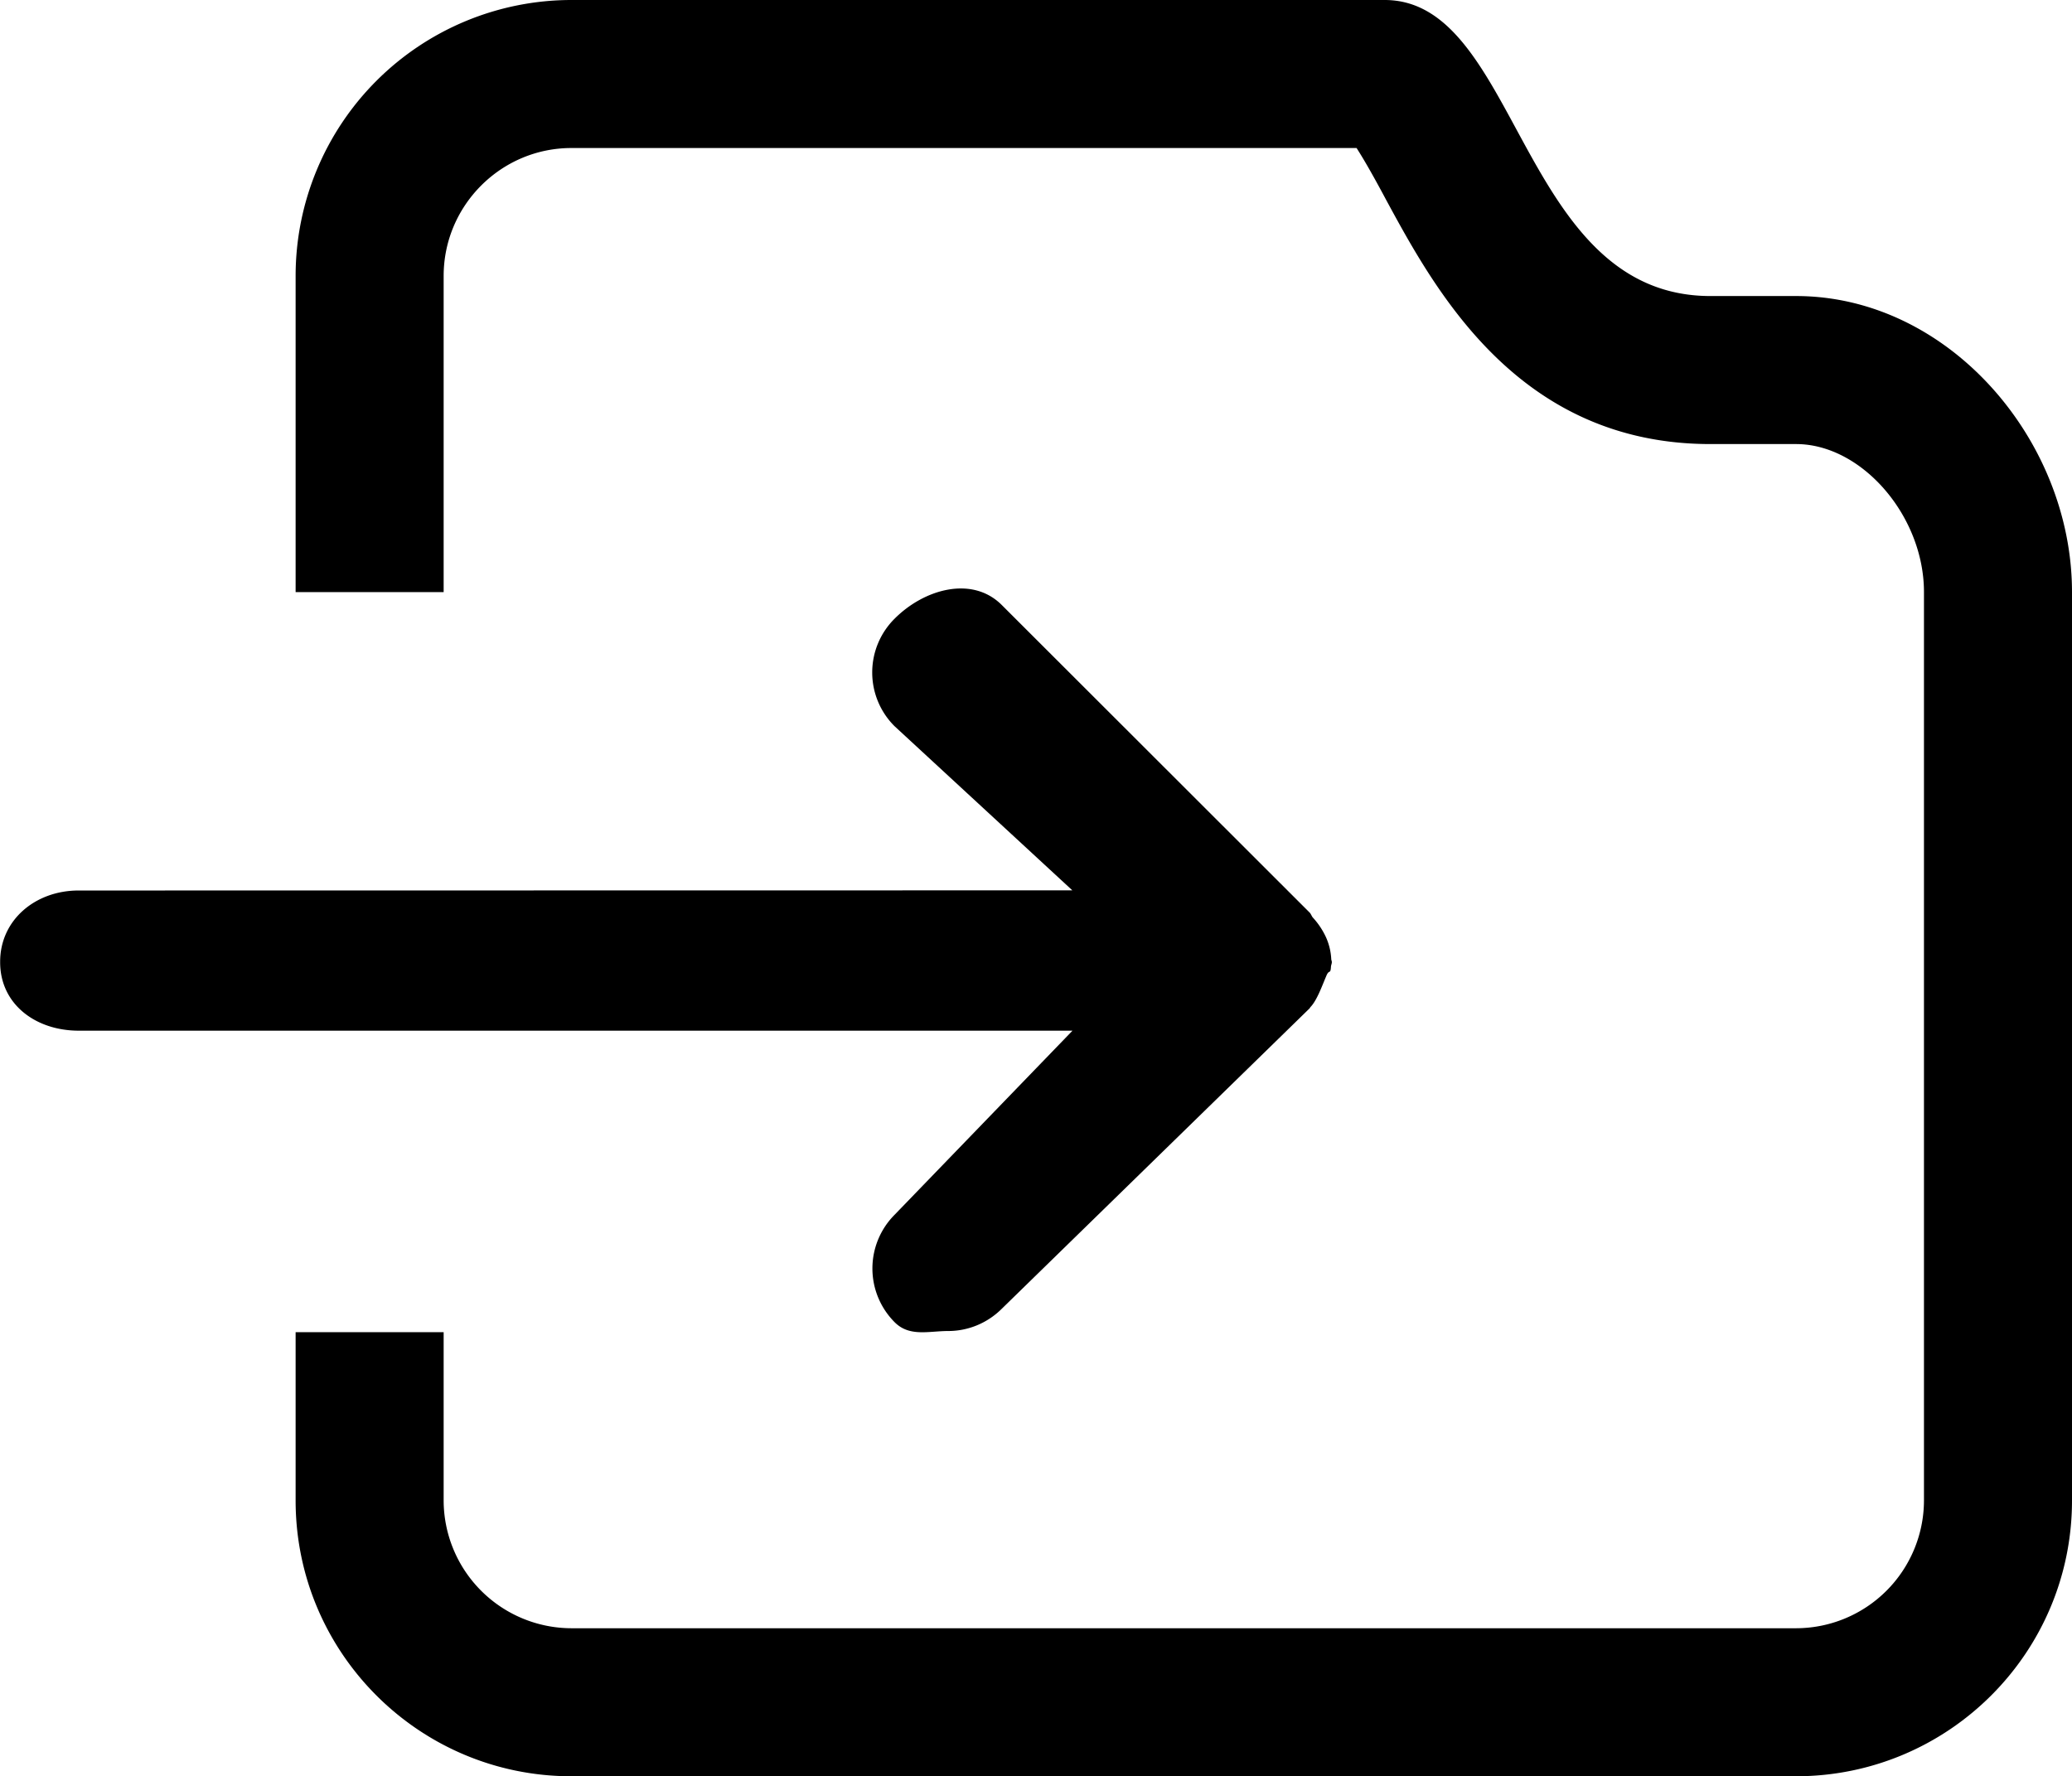 <svg xmlns="http://www.w3.org/2000/svg" viewBox="0 0 13.997 12"><path d="M12.133 2h-.578c-1.291 0-1.289-2-2.201-2H3.86a1.864 1.864 0 0 0-1.863 1.864V4h1V1.864c0-.476.388-.864.863-.864h5.304c.062.096.141.24.198.347.335.618.896 1.653 2.193 1.653h.578c.444 0 .864.486.864 1v6.137a.865.865 0 0 1-.864.863H3.86a.865.865 0 0 1-.863-.863V9h-1v1.137c0 1.029.835 1.863 1.863 1.863h8.272c1.03 0 1.865-.834 1.865-1.863V4c0-1.029-.835-2-1.864-2z"/><path d="M6.768 8.841l2.079-2.029.005-.008c.044-.044.081-.149.106-.207.021-.054.029-.01.033-.064 0-.012.006-.022.006-.033 0-.008-.004-.014-.004-.021a.411.411 0 0 0-.035-.146.514.514 0 0 0-.09-.135c-.008-.01-.012-.024-.021-.033L6.768 4.088c-.2-.201-.525-.109-.725.092a.512.512 0 0 0 0 .726l1.201 1.109-6.713.001c-.293 0-.531.2-.53.483-.001.283.237.464.531.464h6.713L6.044 8.206a.514.514 0 0 0 0 .727c.1.1.23.059.362.059s.263-.052.362-.151z"/></svg>
